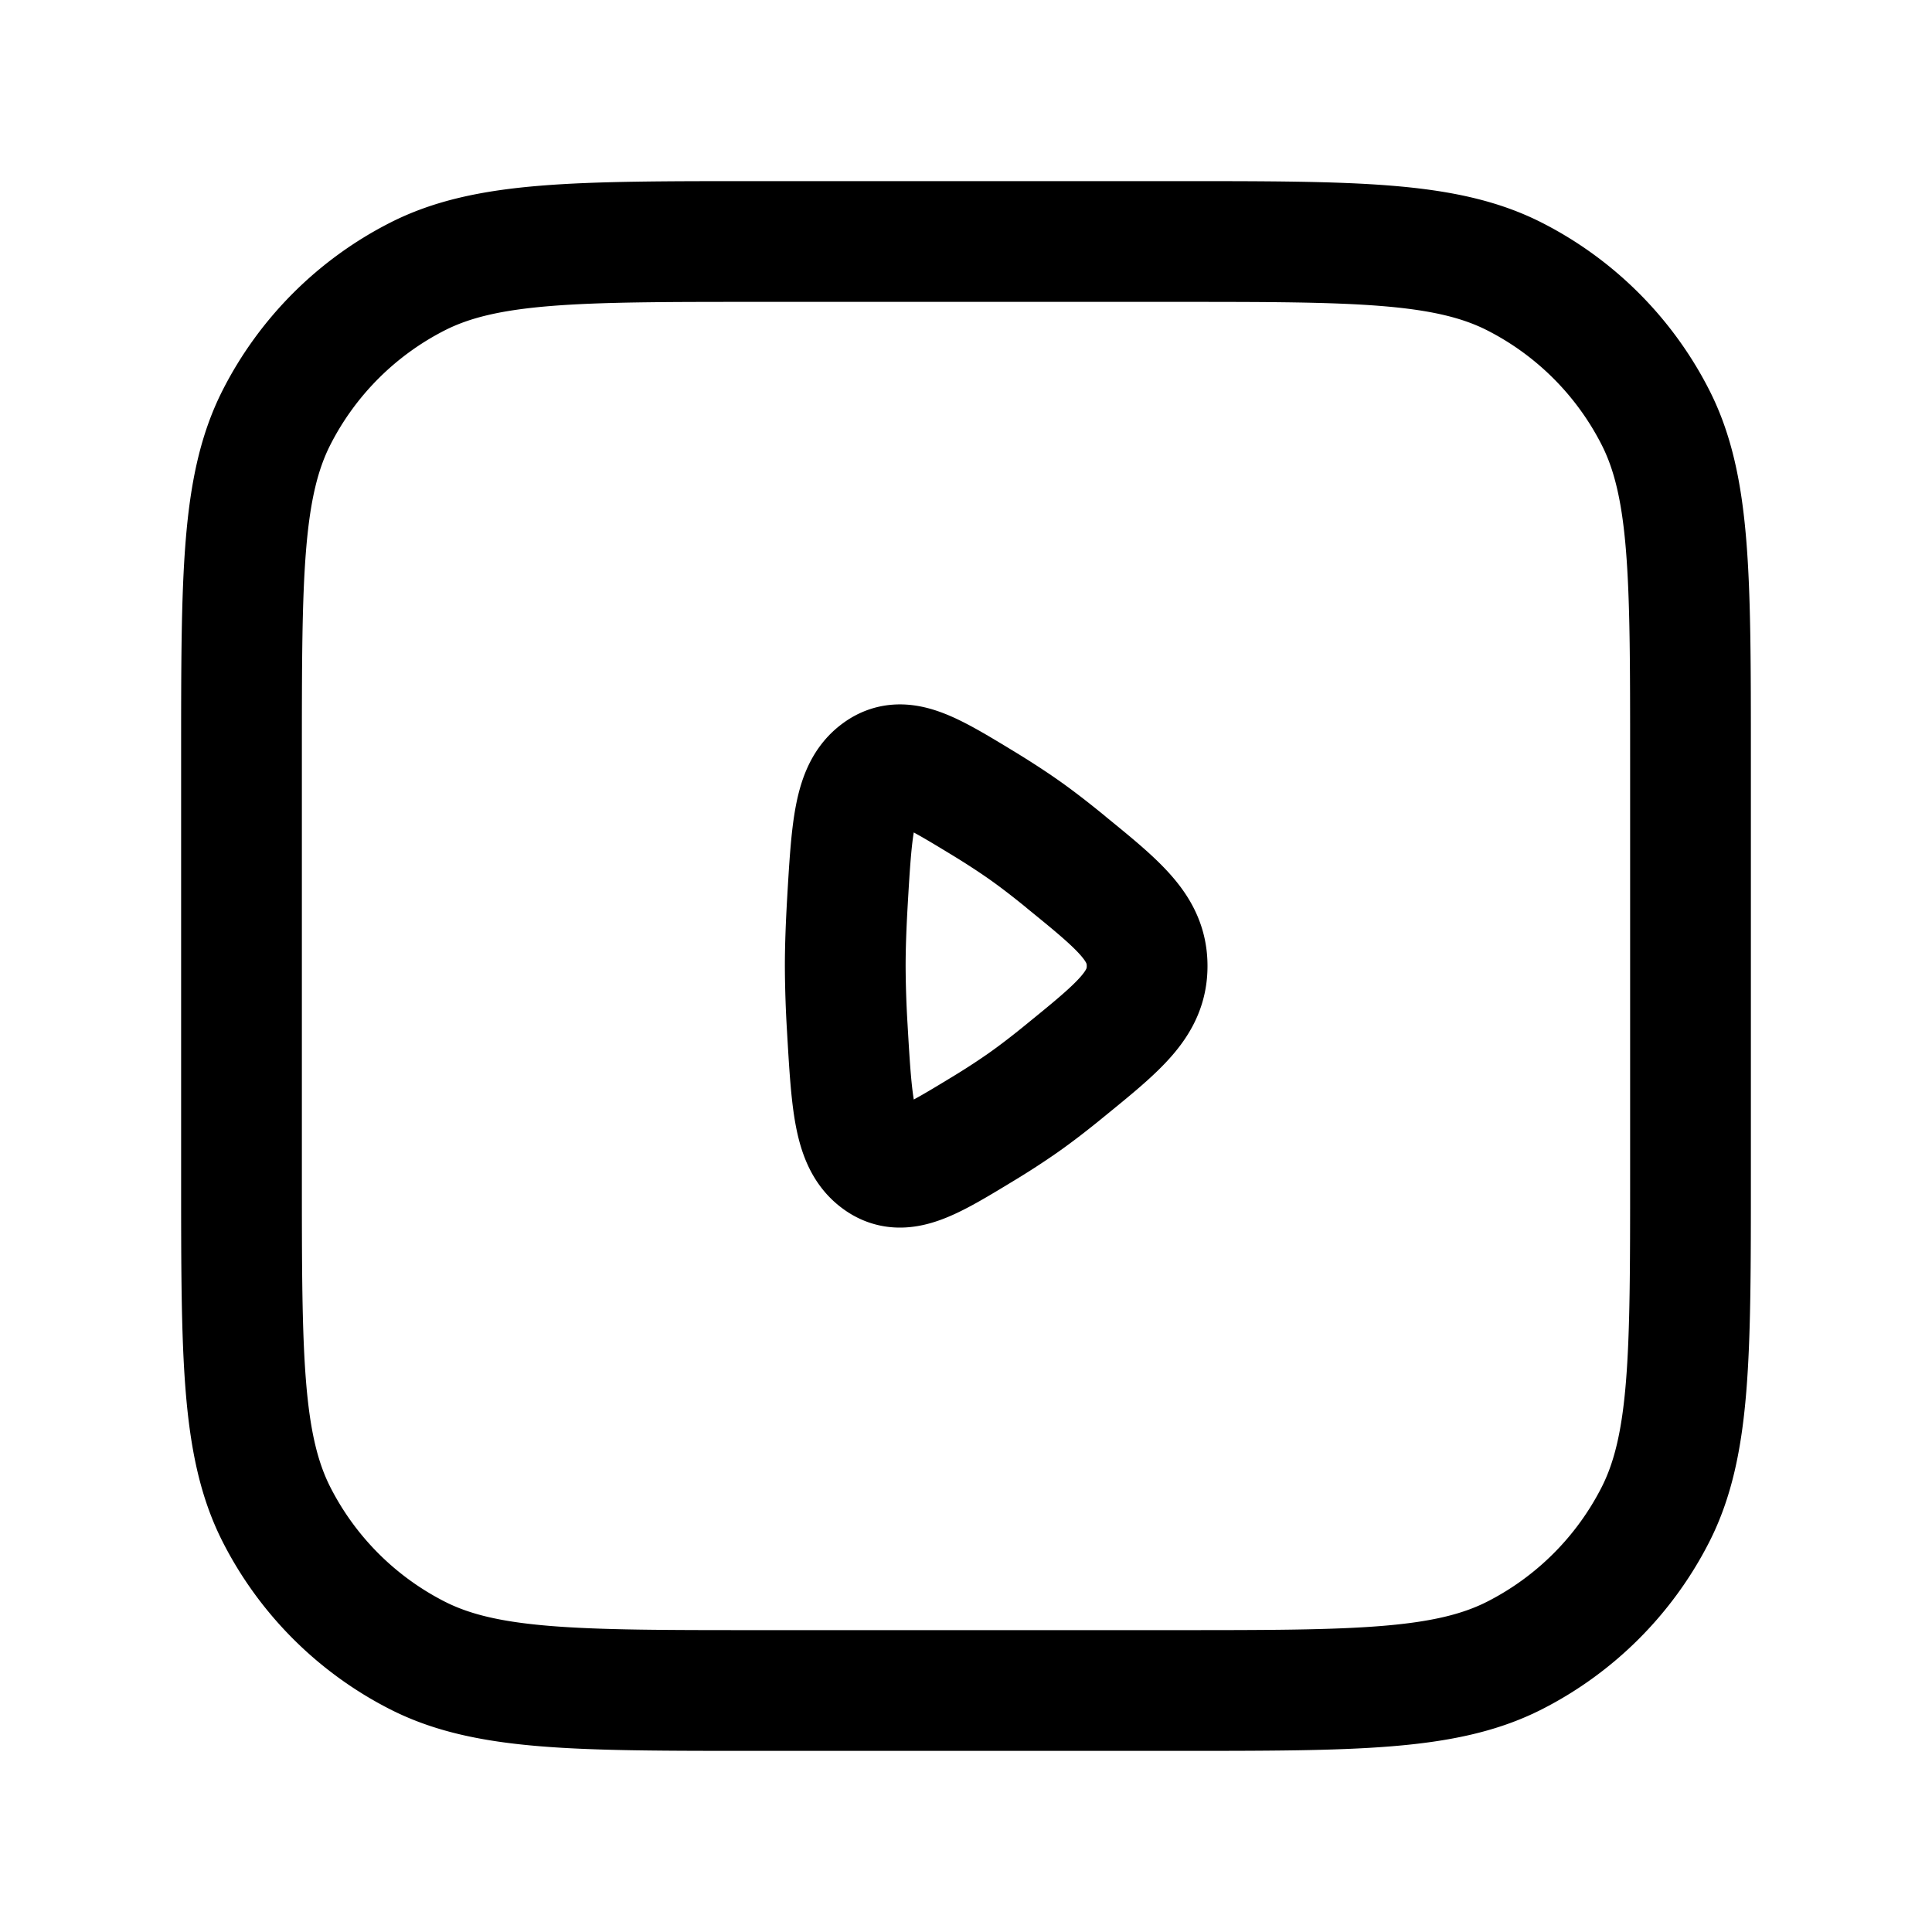 <svg xmlns="http://www.w3.org/2000/svg" width="1em" height="1em" viewBox="0 0 24 24"><g fill="none" stroke="currentColor" stroke-linecap="round" stroke-linejoin="round" stroke-width="1.5"><path d="M13.242 10.71c.672.547 1.008.821 1.008 1.29c0 .469-.336.743-1.008 1.29c-.185.152-.37.295-.538.413a9.093 9.093 0 0 1-.49.318c-.67.407-1.006.611-1.306.385c-.3-.225-.328-.697-.383-1.642A13.577 13.577 0 0 1 10.5 12c0-.235.01-.497.025-.764c.055-.945.082-1.417.383-1.642c.3-.226.636-.022 1.306.385c.174.106.341.214.49.318c.169.118.353.261.538.412"/><path d="M3 9.4c0-2.24 0-3.36.436-4.216a4 4 0 0 1 1.748-1.748C6.04 3 7.16 3 9.4 3h5.2c2.24 0 3.36 0 4.216.436a4 4 0 0 1 1.748 1.748C21 6.04 21 7.16 21 9.4v5.2c0 2.24 0 3.36-.436 4.216a4 4 0 0 1-1.748 1.748C17.96 21 16.84 21 14.6 21H9.4c-2.24 0-3.36 0-4.216-.436a4 4 0 0 1-1.748-1.748C3 17.96 3 16.84 3 14.6z"/></g></svg>